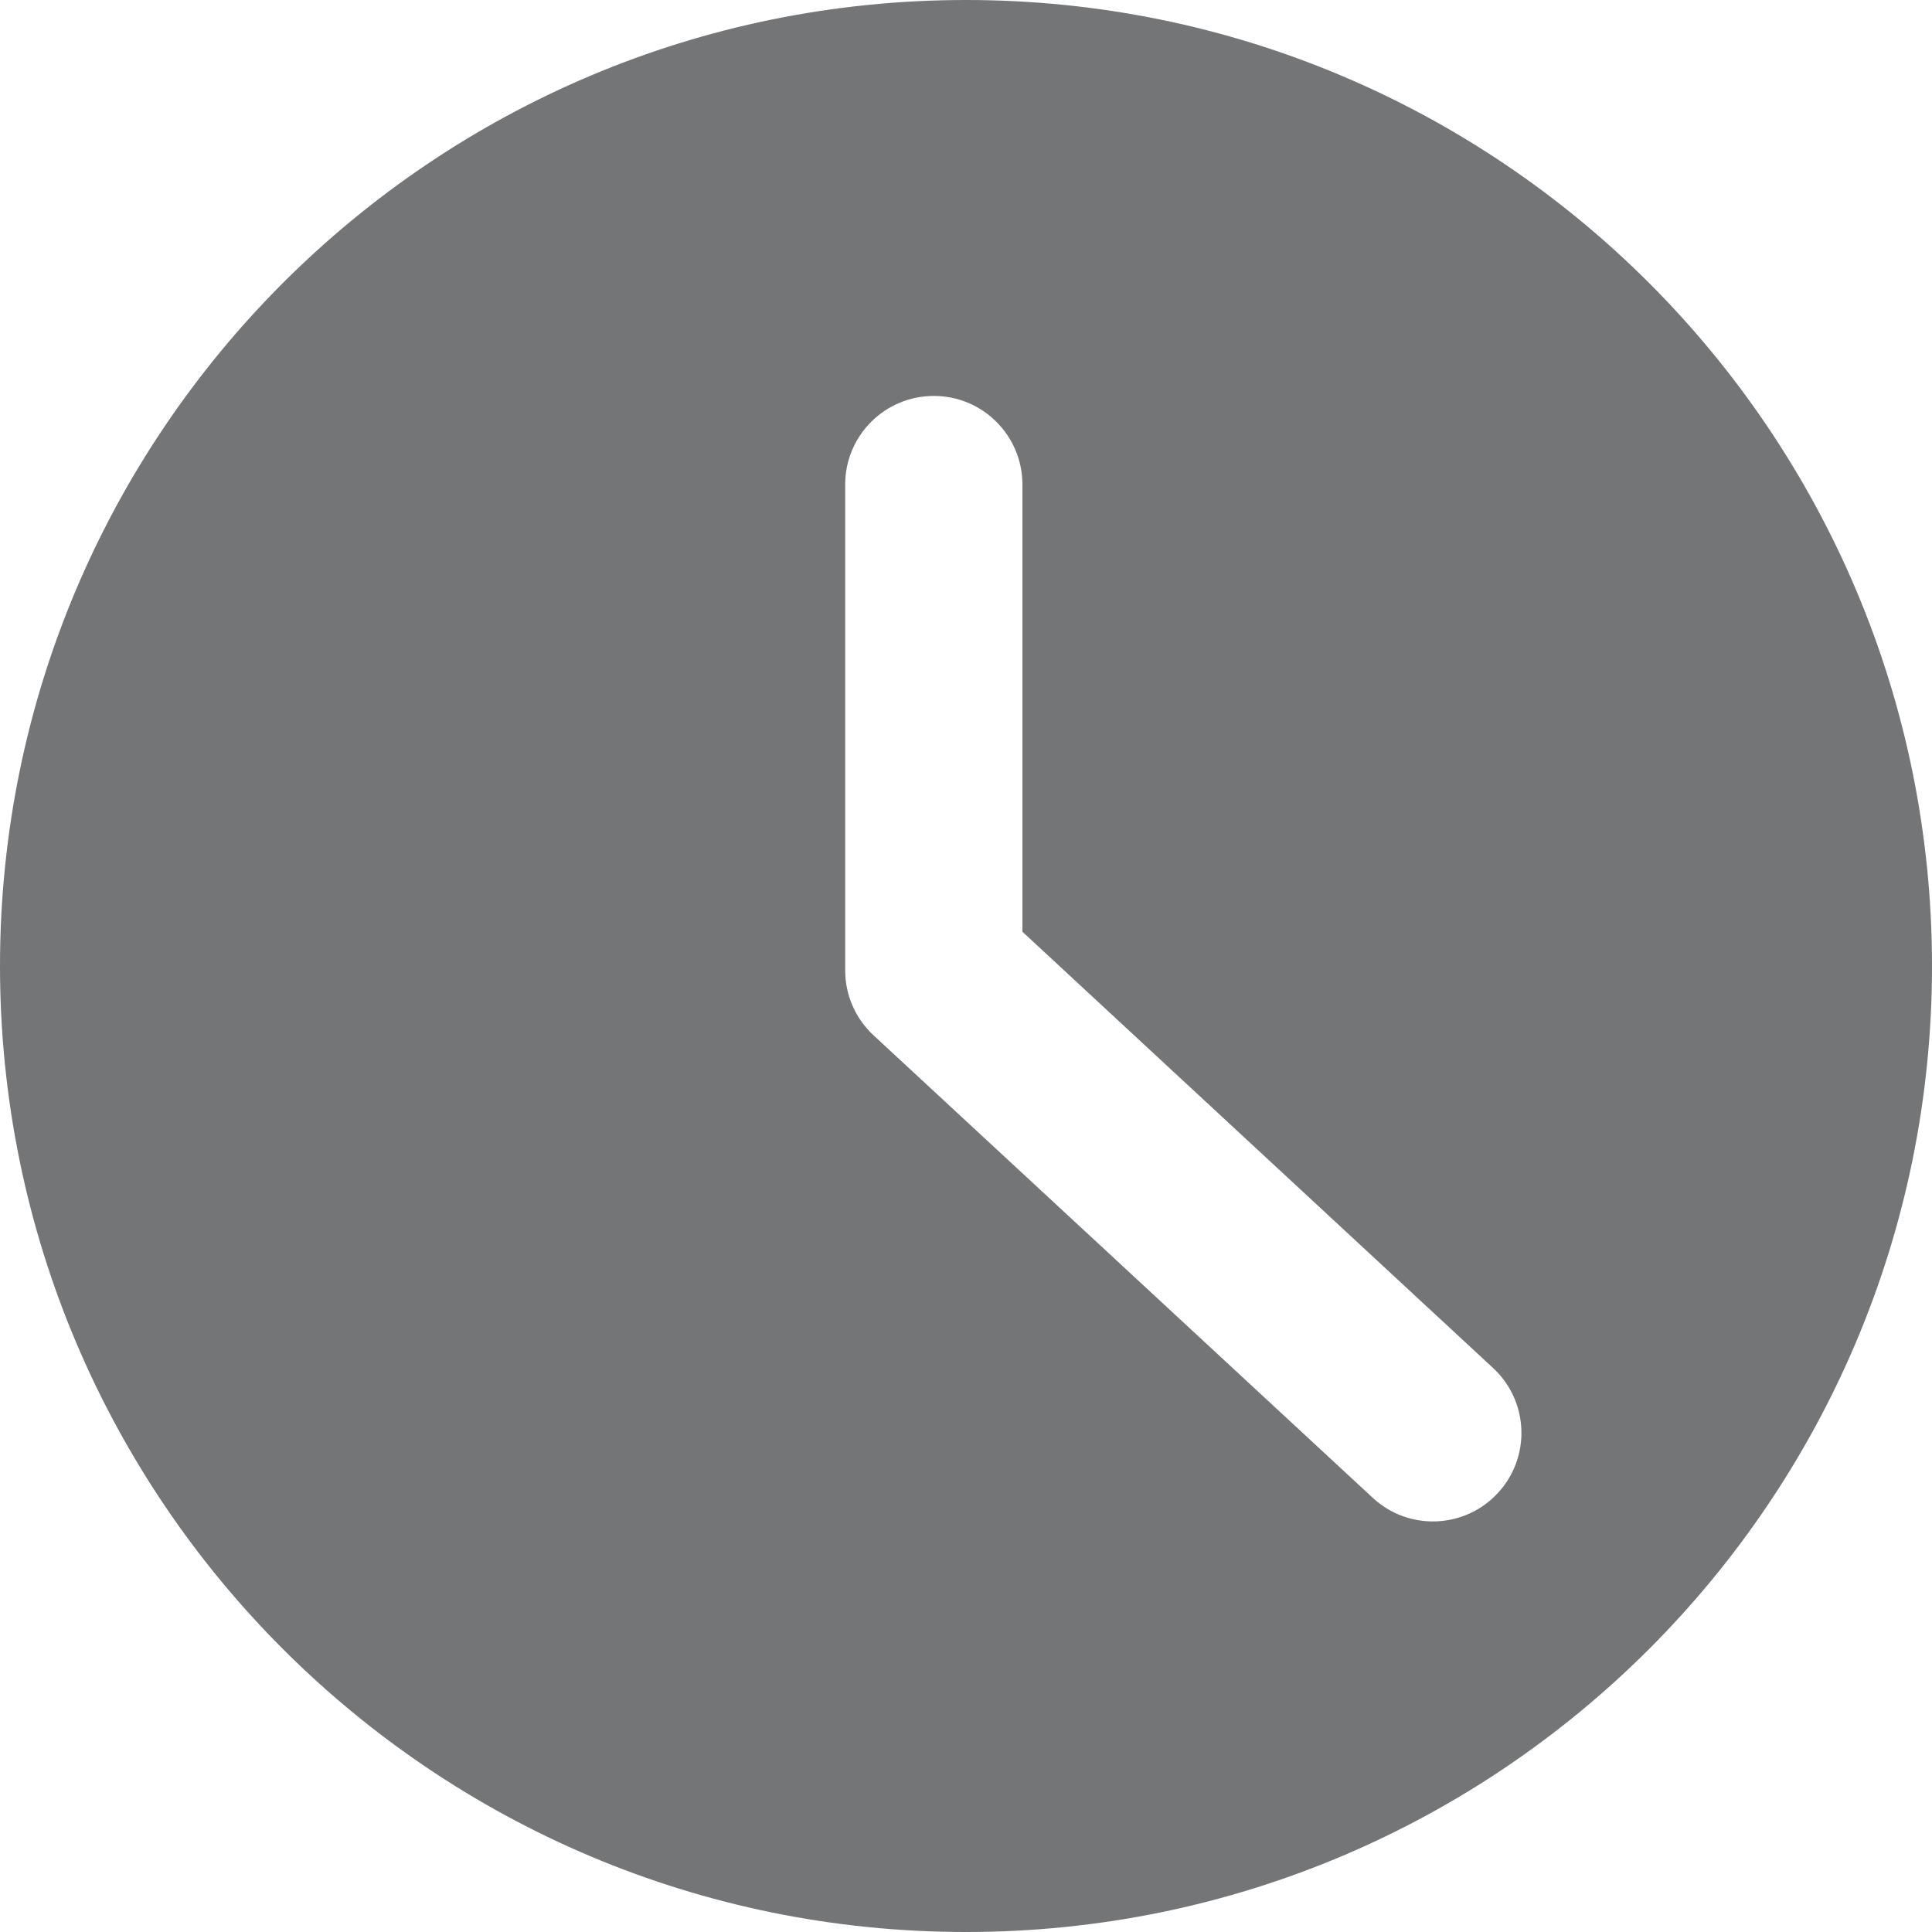 <?xml version="1.0" encoding="UTF-8"?>
<svg class="events-lede__datetime" width="15px" height="15px" viewBox="0 0 15 15" version="1.1" xmlns="http://www.w3.org/2000/svg" xmlns:xlink="http://www.w3.org/1999/xlink">
	<g stroke="none" stroke-width="1" fill="none" fill-rule="evenodd">
		<g class="events-lede__datetime-fill" transform="translate(-90, -932)" fill="#747577">
			<g transform="translate(90, 928)">
				<g transform="translate(0, 4)">
					<path d="M7.5,0 C11.642,0 15,3.358 15,7.5 C15,11.642 11.642,15 7.5,15 C3.358,15 0,11.642 0,7.5 C0,3.358 3.358,0 7.5,0 Z M7.25,3.074 C6.87,3.074 6.562,3.382 6.562,3.762 L6.562,7.535 C6.562,7.726 6.642,7.909 6.783,8.039 L10.658,11.629 C10.936,11.887 11.371,11.871 11.629,11.592 C11.887,11.314 11.871,10.879 11.592,10.621 L7.938,7.234 L7.938,3.762 C7.938,3.382 7.63,3.074 7.25,3.074 Z"></path>
				</g>
			</g>
		</g>
	</g>
</svg>
